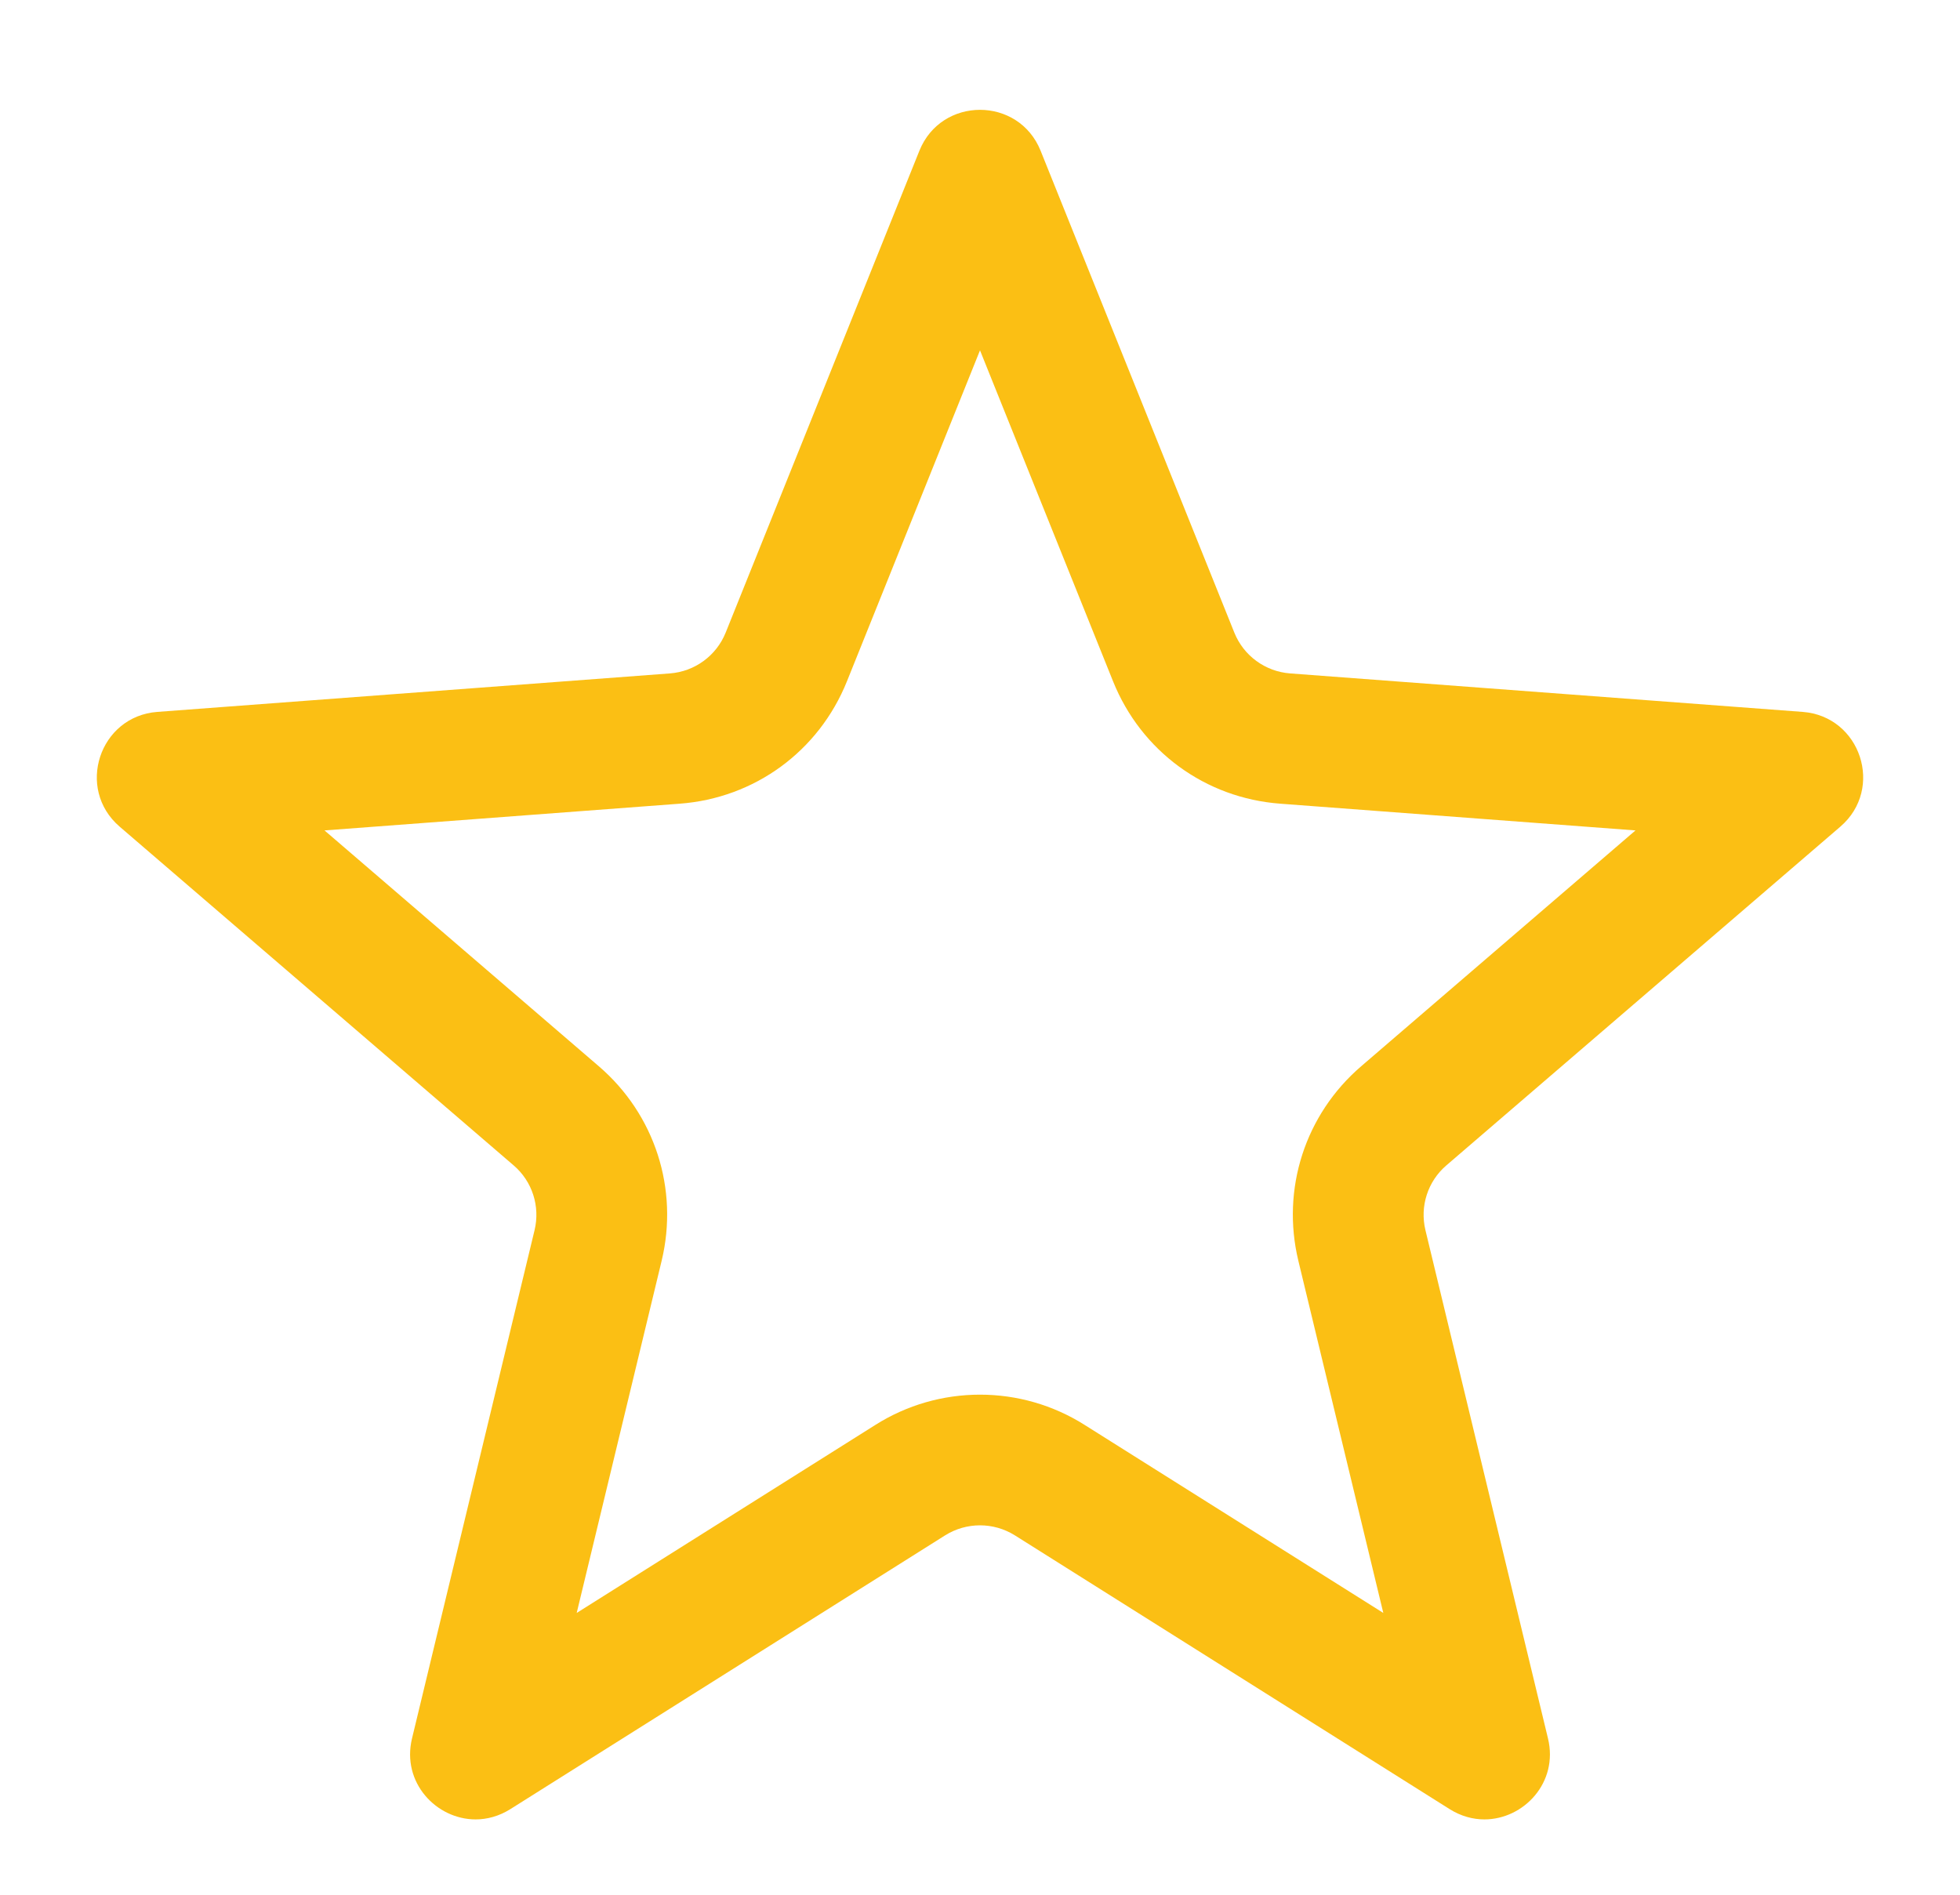 <svg xmlns="http://www.w3.org/2000/svg" width="30" height="29" viewBox="0 0 30 29"><defs><style>.a{fill:none;}.b,.c{stroke:none;}.c{fill:#fbbf14;}</style></defs><g class="a"><path class="b" d="M14.072,2.308a1,1,0,0,1,1.856,0l2.965,7.375a1,1,0,0,0,.853.624l7.846.589a1,1,0,0,1,.577,1.755l-6.031,5.185a1,1,0,0,0-.32.993l1.876,7.78a1,1,0,0,1-1.5,1.081L15.533,23.5a1,1,0,0,0-1.066,0L7.811,27.69a1,1,0,0,1-1.5-1.081l1.876-7.78a1,1,0,0,0-.32-.993L1.831,12.652A1,1,0,0,1,2.408,10.9l7.846-.589a1,1,0,0,0,.853-.624Z"/><path class="c" d="M 15 5.362 L 12.963 10.429 C 12.533 11.497 11.553 12.215 10.404 12.301 L 4.967 12.71 L 9.166 16.32 C 10.024 17.057 10.392 18.199 10.127 19.298 L 8.827 24.687 L 13.402 21.807 C 13.881 21.505 14.434 21.346 15 21.346 C 15.566 21.346 16.119 21.505 16.598 21.807 L 21.173 24.687 L 19.873 19.298 C 19.608 18.199 19.976 17.057 20.834 16.32 L 25.033 12.71 L 19.596 12.301 C 18.447 12.215 17.467 11.497 17.037 10.429 L 15 5.362 M 15 1.681 C 15.38 1.681 15.76 1.89 15.928 2.308 L 18.893 9.683 C 19.035 10.036 19.366 10.278 19.746 10.307 L 27.592 10.896 C 28.48 10.963 28.844 12.071 28.169 12.652 L 22.138 17.837 C 21.853 18.081 21.73 18.464 21.818 18.829 L 23.694 26.609 C 23.856 27.283 23.322 27.847 22.72 27.847 C 22.544 27.847 22.361 27.798 22.189 27.69 L 15.533 23.499 C 15.37 23.397 15.185 23.346 15 23.346 C 14.815 23.346 14.63 23.397 14.467 23.499 L 7.811 27.69 C 7.639 27.798 7.456 27.847 7.28 27.847 C 6.678 27.847 6.144 27.283 6.306 26.609 L 8.182 18.829 C 8.27 18.464 8.147 18.081 7.862 17.837 L 1.831 12.652 C 1.156 12.071 1.52 10.963 2.408 10.896 L 10.254 10.307 C 10.634 10.278 10.965 10.036 11.107 9.683 L 14.072 2.308 C 14.24 1.89 14.62 1.681 15 1.681 Z"/></g></svg>